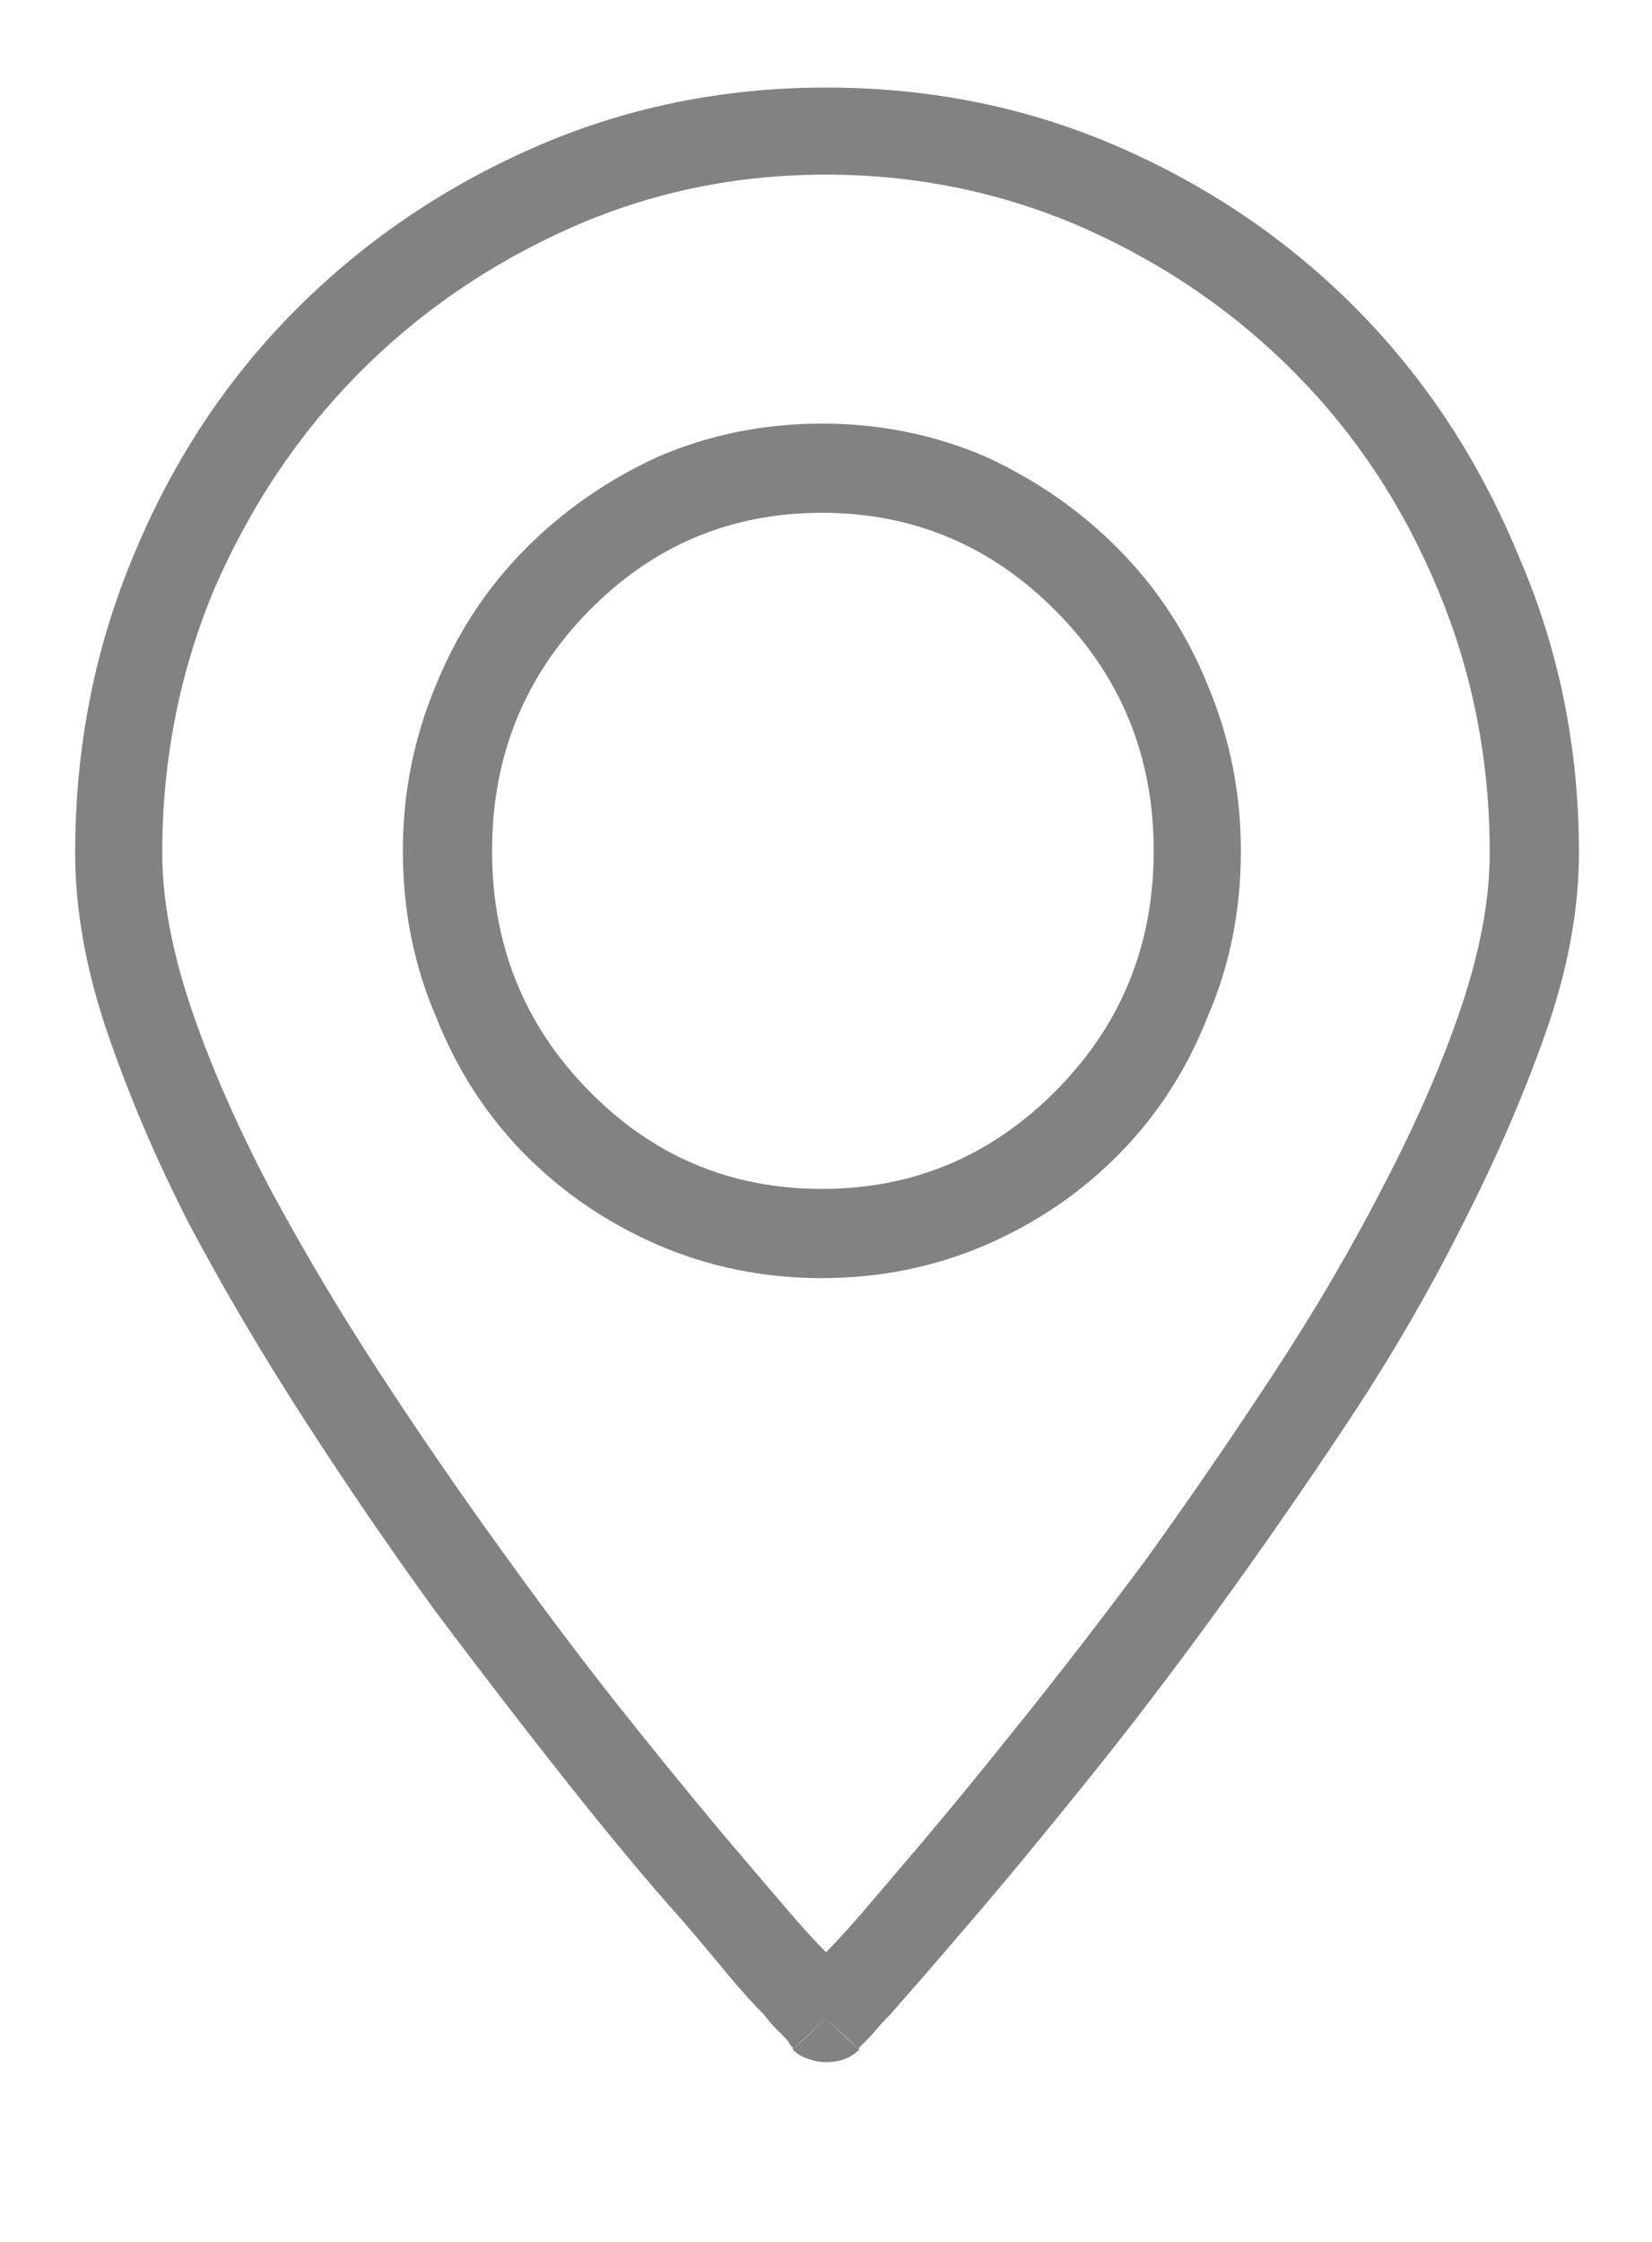<svg width="14" height="19" viewBox="0 0 14 19" fill="none" xmlns="http://www.w3.org/2000/svg">
<g id="Icon" clip-path="url(#clip0_1696_33612)">
<path id="Vector" d="M7 1.48C6.227 1.48 5.5 1.633 4.82 1.938C4.141 2.242 3.546 2.652 3.036 3.168C2.526 3.684 2.119 4.293 1.814 4.996C1.521 5.699 1.375 6.443 1.375 7.229C1.375 7.615 1.454 8.046 1.612 8.521C1.771 8.995 1.99 9.502 2.271 10.041C2.553 10.568 2.869 11.102 3.221 11.641C3.572 12.18 3.936 12.707 4.311 13.223C4.674 13.727 5.034 14.201 5.392 14.646C5.749 15.092 6.068 15.479 6.35 15.807C6.479 15.959 6.599 16.1 6.71 16.229C6.821 16.357 6.918 16.463 7 16.545C7.082 16.463 7.179 16.357 7.29 16.229C7.401 16.1 7.521 15.959 7.65 15.807C7.932 15.479 8.251 15.092 8.608 14.646C8.966 14.201 9.332 13.727 9.707 13.223C10.07 12.719 10.431 12.194 10.788 11.649C11.146 11.104 11.459 10.568 11.729 10.041C12.01 9.502 12.229 8.995 12.388 8.521C12.546 8.046 12.625 7.615 12.625 7.229C12.625 6.443 12.479 5.699 12.185 4.996C11.893 4.293 11.491 3.684 10.981 3.168C10.472 2.652 9.877 2.242 9.197 1.938C8.506 1.633 7.773 1.48 7 1.48ZM7 17.107C6.859 17.236 6.777 17.312 6.754 17.336C6.73 17.359 6.719 17.371 6.719 17.371V17.354L6.701 17.336L6.666 17.283C6.643 17.26 6.613 17.23 6.578 17.195C6.543 17.16 6.508 17.119 6.473 17.072C6.379 16.979 6.276 16.864 6.165 16.73C6.054 16.595 5.928 16.445 5.787 16.281C5.494 15.953 5.169 15.563 4.812 15.112C4.454 14.661 4.082 14.178 3.695 13.662C3.32 13.146 2.951 12.607 2.588 12.045C2.225 11.482 1.896 10.926 1.604 10.375C1.322 9.824 1.091 9.282 0.909 8.749C0.728 8.216 0.637 7.709 0.637 7.229C0.637 6.338 0.801 5.5 1.129 4.715C1.457 3.918 1.911 3.227 2.491 2.641C3.071 2.055 3.748 1.592 4.521 1.252C5.295 0.912 6.121 0.742 7 0.742C7.891 0.742 8.723 0.912 9.496 1.252C10.27 1.592 10.943 2.055 11.518 2.641C12.092 3.227 12.543 3.918 12.871 4.715C13.211 5.5 13.381 6.338 13.381 7.229C13.381 7.709 13.287 8.216 13.1 8.749C12.912 9.282 12.678 9.824 12.396 10.375C12.115 10.938 11.79 11.497 11.421 12.054C11.052 12.61 10.68 13.146 10.305 13.662C9.93 14.178 9.561 14.661 9.197 15.112C8.834 15.563 8.512 15.953 8.23 16.281C8.09 16.445 7.961 16.595 7.844 16.73C7.727 16.864 7.627 16.979 7.545 17.072C7.498 17.119 7.46 17.16 7.431 17.195C7.401 17.23 7.375 17.26 7.352 17.283L7.299 17.336L7.281 17.354V17.371C7.281 17.371 7.27 17.359 7.246 17.336C7.223 17.312 7.141 17.236 7 17.107ZM7 17.107L7.281 17.371C7.246 17.406 7.205 17.433 7.158 17.45C7.111 17.468 7.059 17.477 7 17.477C6.953 17.477 6.903 17.468 6.851 17.45C6.798 17.433 6.754 17.406 6.719 17.371L7 17.107ZM3.414 7.211C3.414 6.719 3.508 6.25 3.695 5.805C3.871 5.371 4.12 4.99 4.442 4.662C4.765 4.334 5.143 4.07 5.576 3.871C6.01 3.684 6.473 3.59 6.965 3.59C7.457 3.59 7.92 3.684 8.354 3.871C8.787 4.07 9.165 4.334 9.487 4.662C9.81 4.99 10.059 5.371 10.234 5.805C10.422 6.25 10.516 6.719 10.516 7.211C10.516 7.715 10.422 8.184 10.234 8.617C10.059 9.062 9.81 9.449 9.487 9.777C9.165 10.105 8.787 10.363 8.354 10.551C7.92 10.738 7.457 10.832 6.965 10.832C6.473 10.832 6.01 10.738 5.576 10.551C5.143 10.363 4.765 10.105 4.442 9.777C4.12 9.449 3.871 9.062 3.695 8.617C3.508 8.184 3.414 7.715 3.414 7.211ZM6.965 4.346C6.191 4.346 5.532 4.624 4.987 5.181C4.442 5.737 4.17 6.414 4.17 7.211C4.17 8.008 4.442 8.685 4.987 9.241C5.532 9.798 6.191 10.076 6.965 10.076C7.738 10.076 8.4 9.798 8.951 9.241C9.502 8.685 9.777 8.008 9.777 7.211C9.777 6.414 9.502 5.737 8.951 5.181C8.4 4.624 7.738 4.346 6.965 4.346Z" fill="#828282"/>
</g>
<defs>
<clipPath id="clip0_1696_33612">
<rect width="14" height="18" fill="white" transform="matrix(1 0 0 -1 0 18.109)"/>
</clipPath>
</defs>
</svg>
